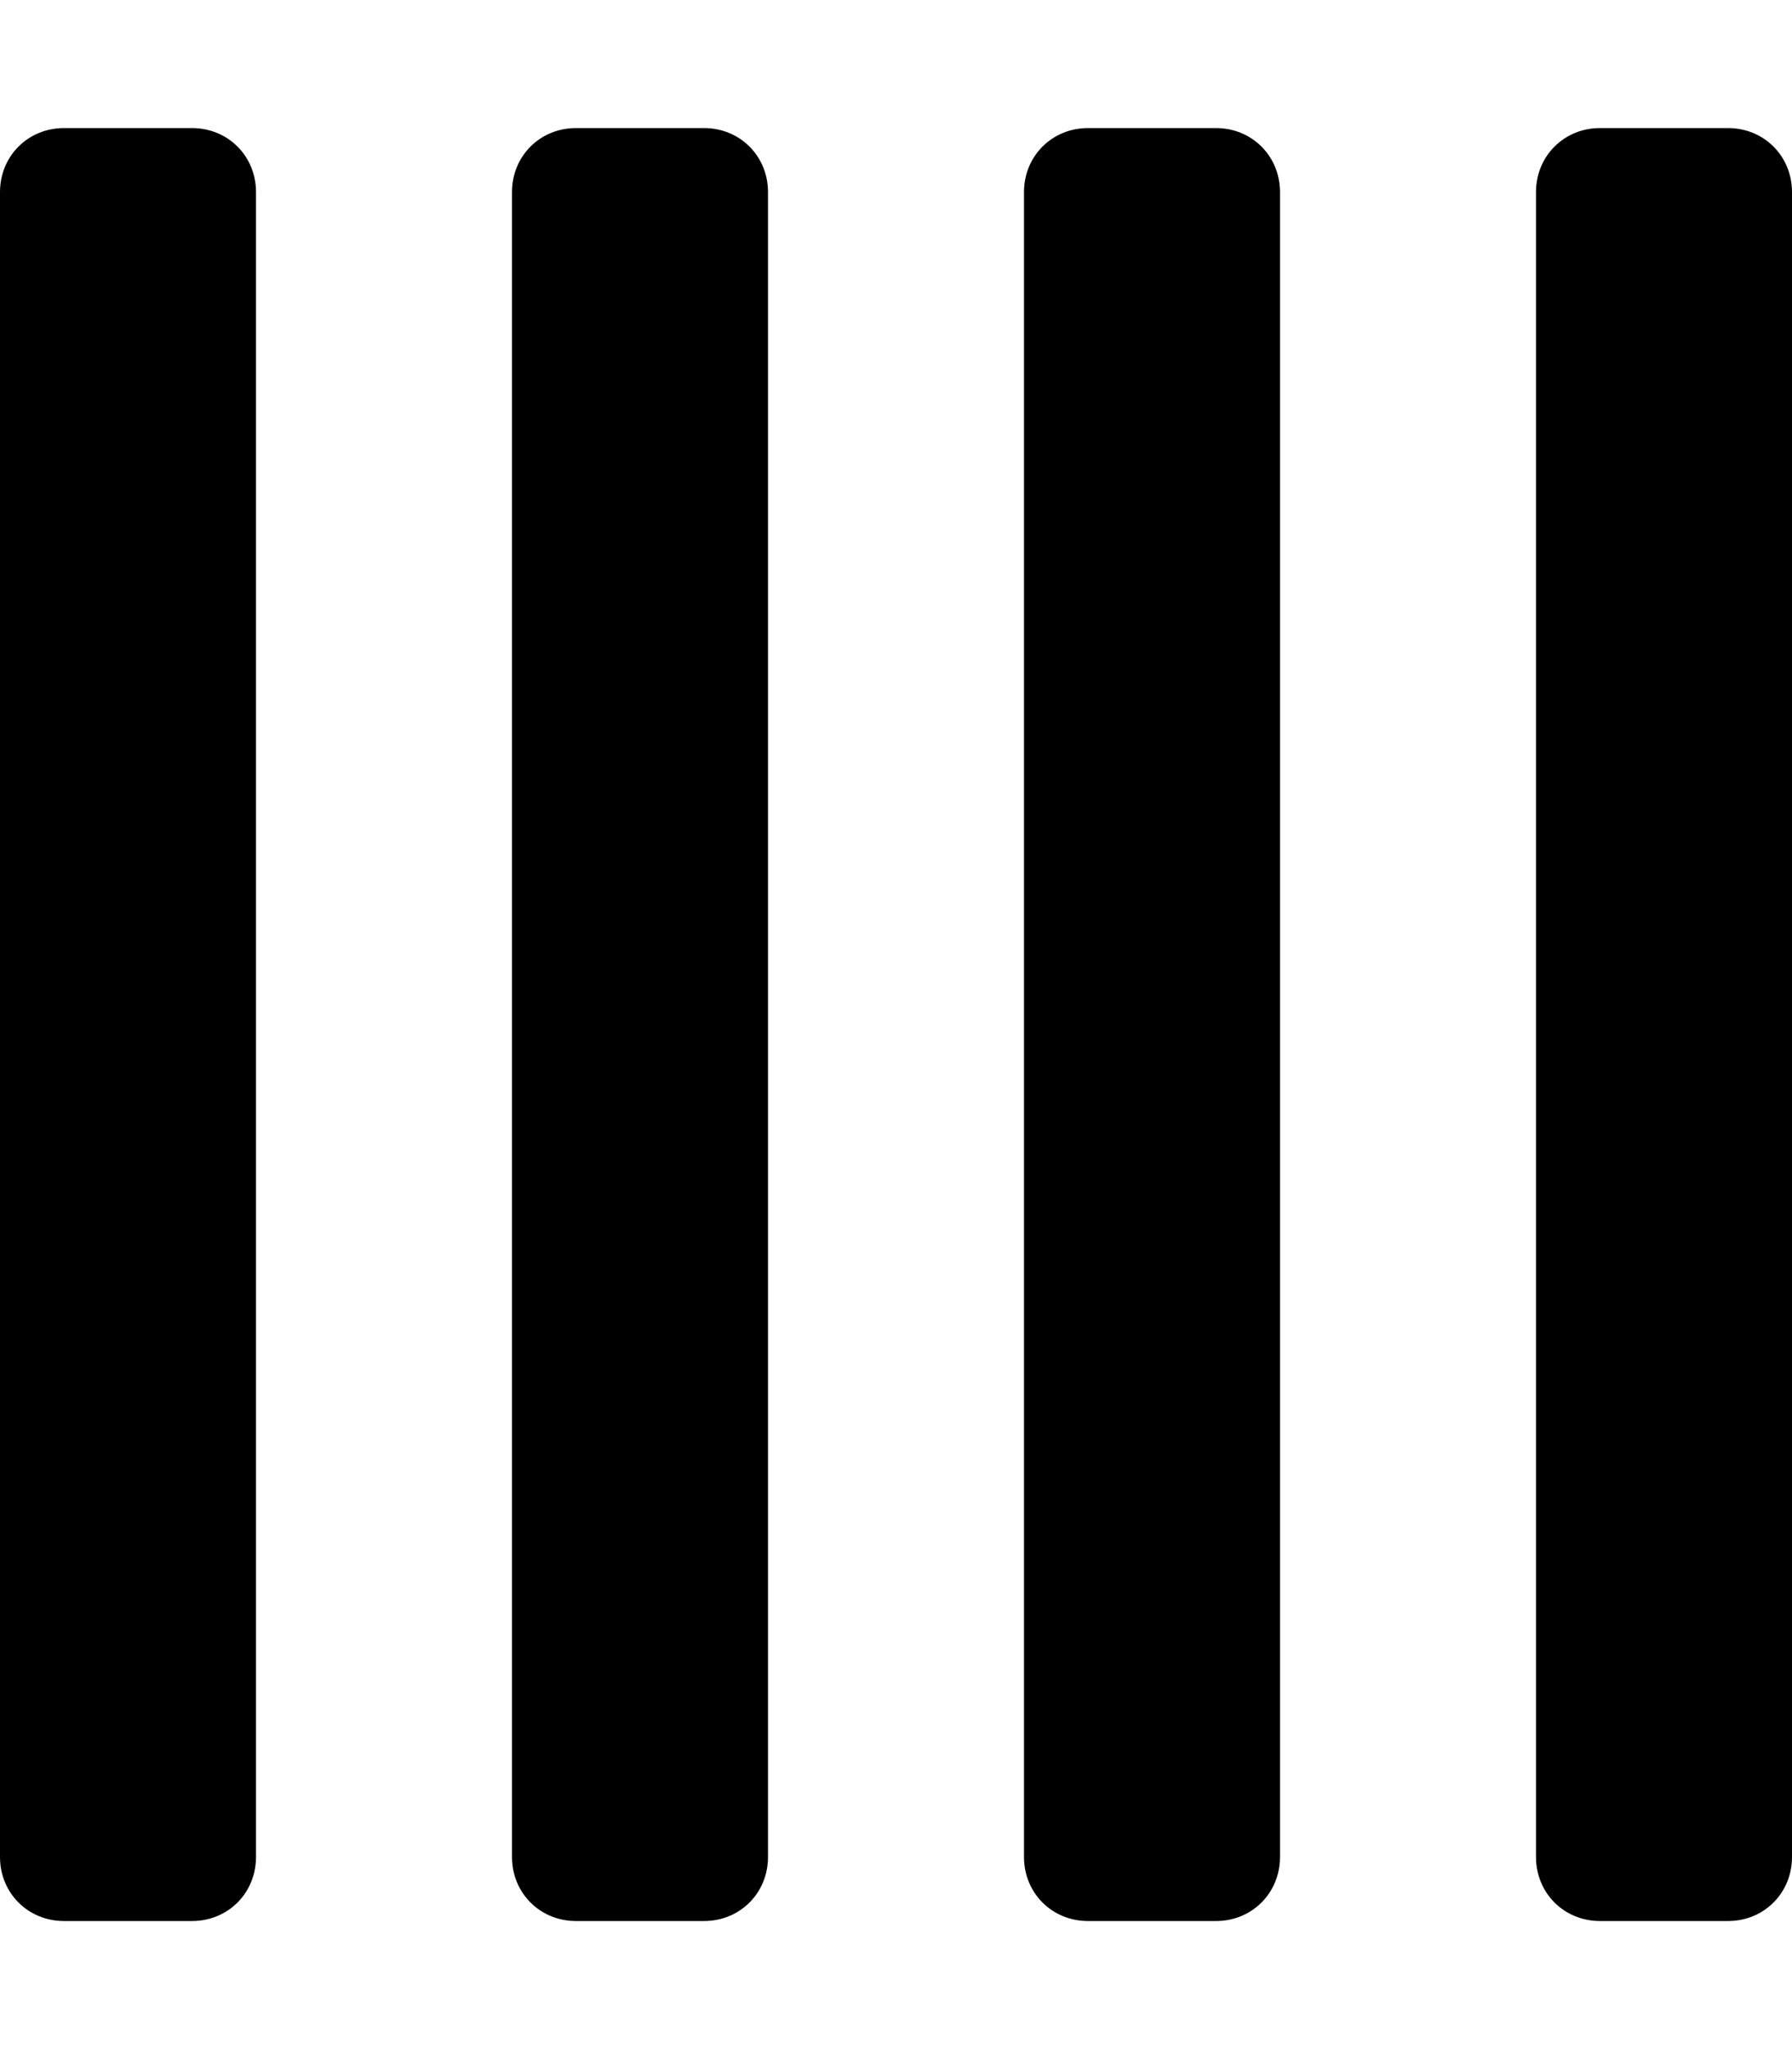 <svg xmlns="http://www.w3.org/2000/svg" viewBox="0 0 448 512"><!-- Font Awesome Pro 6.0.0-alpha1 by @fontawesome - https://fontawesome.com License - https://fontawesome.com/license (Commercial License) --><path d="M48 32H16C7 32 0 39 0 48V464C0 473 7 480 16 480H48C57 480 64 473 64 464V48C64 39 57 32 48 32ZM176 32H144C135 32 128 39 128 48V464C128 473 135 480 144 480H176C185 480 192 473 192 464V48C192 39 185 32 176 32ZM432 32H400C391 32 384 39 384 48V464C384 473 391 480 400 480H432C441 480 448 473 448 464V48C448 39 441 32 432 32ZM304 32H272C263 32 256 39 256 48V464C256 473 263 480 272 480H304C313 480 320 473 320 464V48C320 39 313 32 304 32Z"/></svg>